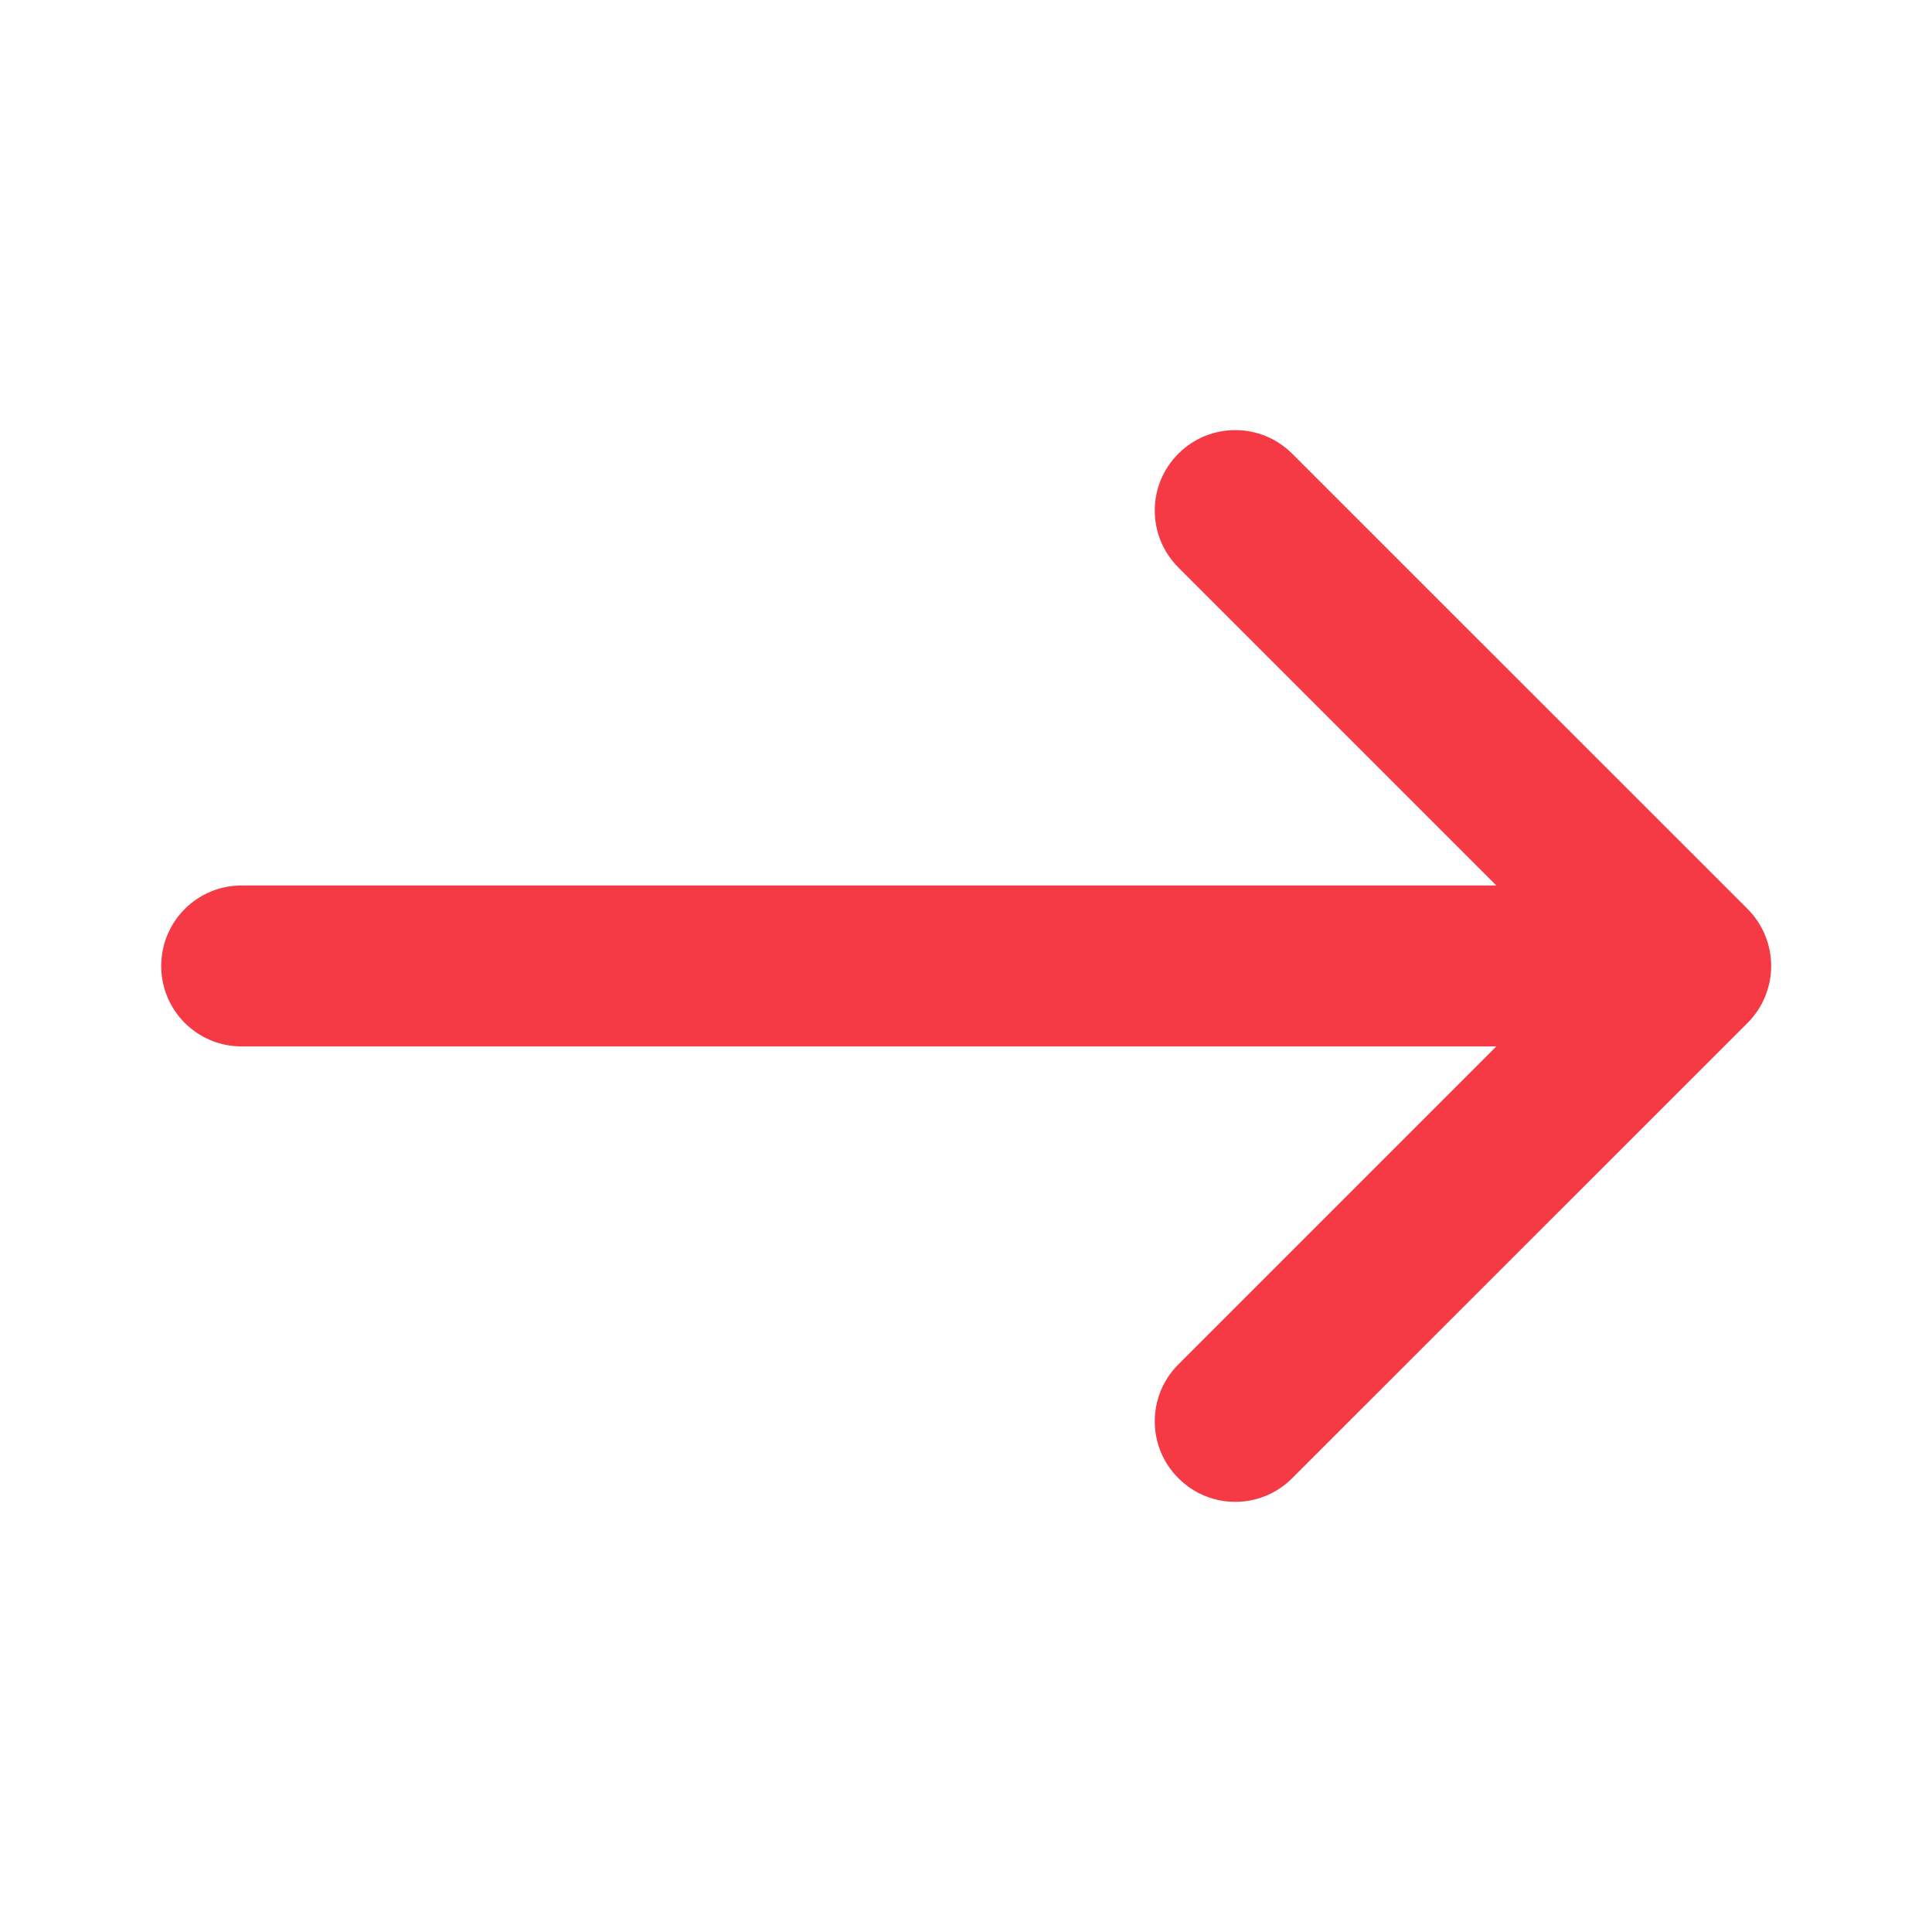 <svg width="16" height="16" viewBox="0 0 16 16" fill="none" xmlns="http://www.w3.org/2000/svg">
<path fill-rule="evenodd" clip-rule="evenodd" d="M14.473 7.528C14.537 7.592 14.585 7.666 14.617 7.744C14.65 7.823 14.668 7.909 14.668 8C14.668 8.09 14.65 8.176 14.617 8.255C14.585 8.333 14.537 8.407 14.473 8.471L10.701 12.242C10.441 12.503 10.019 12.503 9.759 12.242C9.498 11.982 9.498 11.56 9.759 11.299L12.392 8.666L2.001 8.666C1.633 8.666 1.335 8.368 1.335 8C1.335 7.631 1.633 7.333 2.001 7.333L12.392 7.333L9.759 4.7C9.498 4.439 9.498 4.017 9.759 3.757C10.019 3.497 10.441 3.497 10.701 3.757L14.473 7.528Z" fill="#F53945"/>
</svg>
